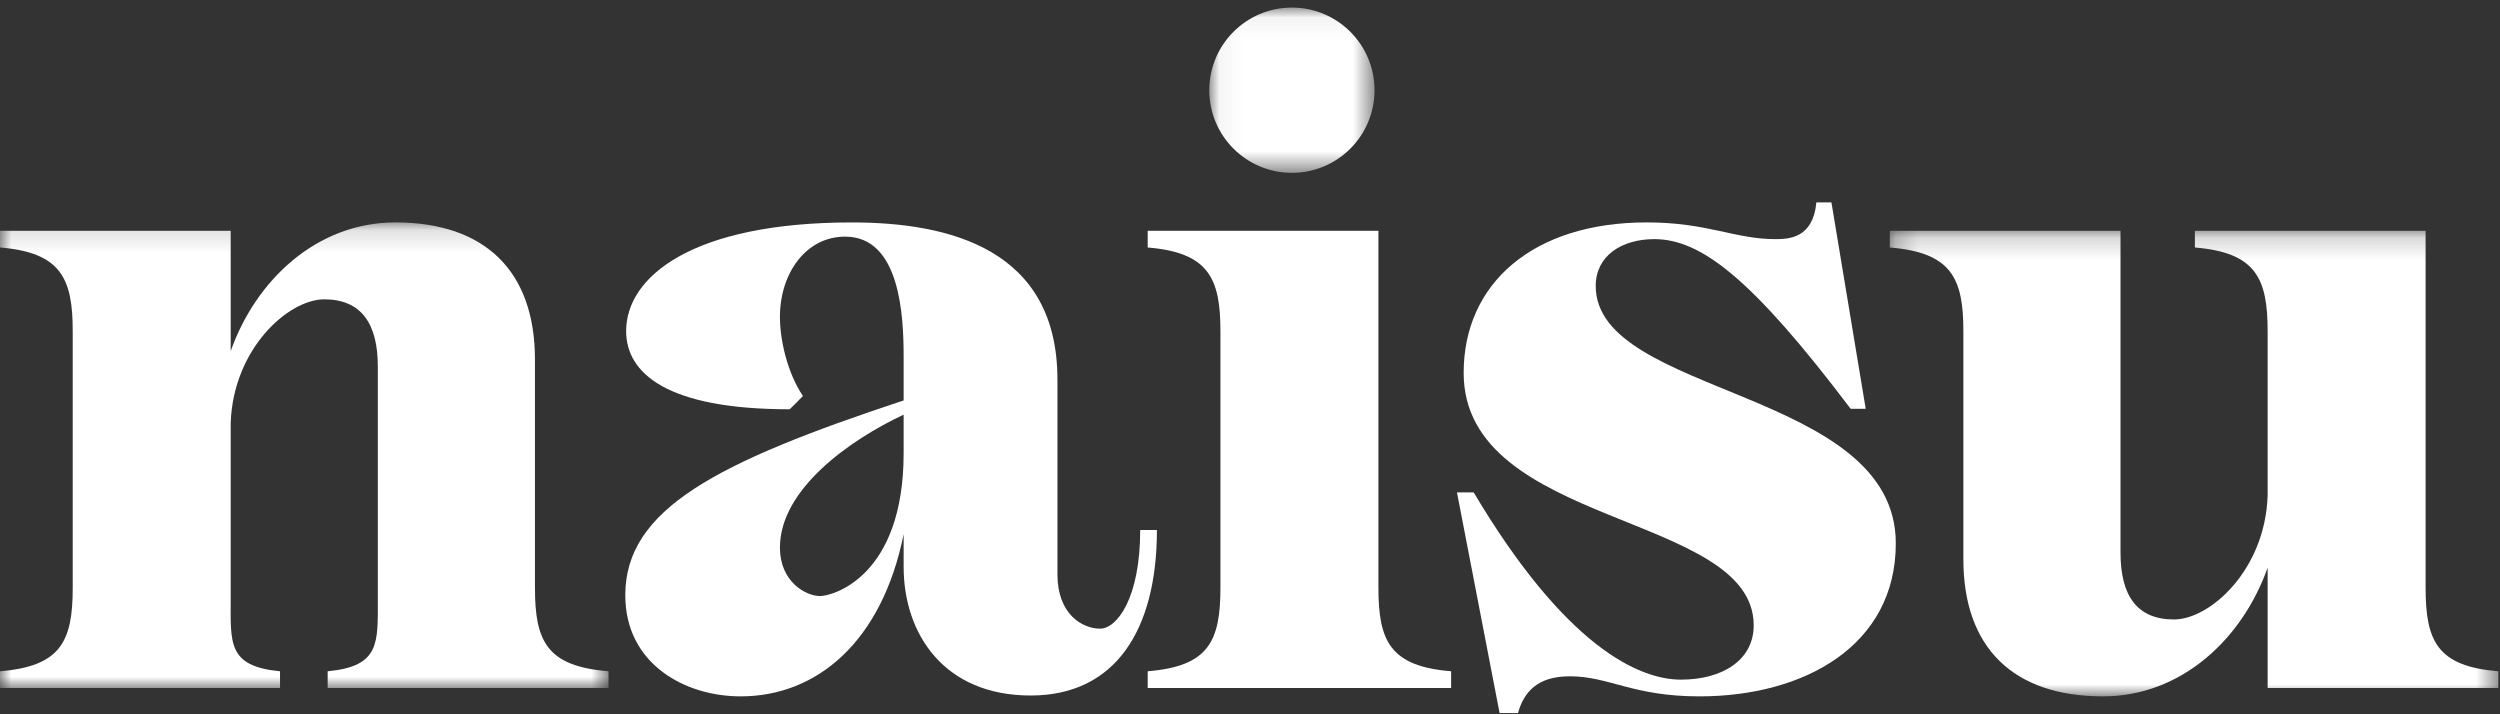 <?xml version="1.0" encoding="UTF-8"?>
<svg width="112px" height="32px" viewBox="0 0 112 32" version="1.1" xmlns="http://www.w3.org/2000/svg" xmlns:xlink="http://www.w3.org/1999/xlink">
    <rect x="0" y="0" width="112" height="32" fill="#333333" stroke="none"/>
    <!-- Generator: Sketch 52.6 (67491) - http://www.bohemiancoding.com/sketch -->
    <title>Group 16</title>
    <desc>Created with Sketch.</desc>
    <defs>
        <polygon id="path-1" points="0 0.146 27.262 0.146 27.262 21.004 0 21.004"></polygon>
        <polygon id="path-3" points="0.237 0.18 27.499 0.18 27.499 21.038 0.237 21.038"></polygon>
        <polygon id="path-5" points="0.048 0.054 7.451 0.054 7.451 7.457 0.048 7.457"></polygon>
    </defs>
    <g id="Desktop" stroke="none" stroke-width="1" fill="none" fill-rule="evenodd">
        <g id="Value-1" transform="translate(-664, -33)">
            <g id="Group-16" transform="translate(664, 33)">
                <g id="Group-3" transform="translate(0, 9.818)">
                    <mask id="mask-2" fill="white">
                        <use xlink:href="#path-1"></use>
                    </mask>
                    <g id="Clip-2"></g>
                    <path d="M27.262,20.255 L27.262,21.004 L14.679,21.004 L14.679,20.255 C17.039,20.031 16.926,18.982 16.926,16.997 L16.926,6.587 C16.926,4.677 16.177,3.592 14.53,3.592 C12.919,3.592 10.448,5.801 10.335,9.134 L10.335,16.997 C10.335,18.982 10.186,20.031 12.545,20.255 L12.545,21.004 L-3.40425532e-05,21.004 L-3.40425532e-05,20.255 C2.734,20.031 3.258,18.907 3.258,16.511 L3.258,5.014 C3.258,2.655 2.734,1.495 -3.40425532e-05,1.269 L-3.40425532e-05,0.521 L10.335,0.521 L10.335,5.913 C11.459,2.73 14.192,0.146 17.712,0.146 C21.719,0.146 23.966,2.318 23.966,6.288 L23.966,16.511 C23.966,18.907 24.49,20.031 27.262,20.255" id="Fill-1" fill="#FFFFFF" mask="url(#mask-2)"></path>
                </g>
                <path d="M40.483,20.3 L40.483,18.577 C38.087,19.7 34.941,21.91 34.941,24.531 C34.941,26.066 36.102,26.703 36.738,26.703 C37.3,26.703 40.483,25.842 40.483,20.3 Z M51.83,23.745 C51.83,28.239 49.957,31.159 46.175,31.159 C42.281,31.159 40.483,28.388 40.483,25.393 L40.483,23.932 C39.51,28.763 36.589,31.197 33.181,31.197 C30.672,31.197 28.013,29.736 28.013,26.666 C28.013,22.809 32.095,20.712 40.483,17.94 L40.483,15.993 C40.483,14.159 40.334,10.601 37.862,10.601 C36.102,10.601 34.941,12.249 34.941,14.196 C34.941,15.198 35.255,16.672 35.972,17.741 C35.778,17.938 35.572,18.149 35.38,18.335 C29.846,18.34 28.051,16.703 28.051,14.832 C28.051,12.399 31.009,9.965 38.162,9.965 C42.543,9.965 47.373,11.163 47.373,17.004 L47.373,25.73 C47.373,27.527 48.497,28.164 49.284,28.164 C50.032,28.164 51.081,26.816 51.081,23.745 L51.83,23.745 Z" id="Fill-4" fill="#FFFFFF"></path>
                <path d="M65.011,30.073 L65.011,30.822 L51.417,30.822 L51.417,30.073 C54.151,29.849 54.675,28.725 54.675,26.329 L54.675,14.832 C54.675,12.473 54.151,11.313 51.417,11.088 L51.417,10.339 L61.753,10.339 L61.753,26.329 C61.753,28.725 62.277,29.849 65.011,30.073" id="Fill-6" fill="#FFFFFF"></path>
                <path d="M75.308,30.448 C77.143,30.448 78.566,29.587 78.566,28.014 C78.566,22.958 65.572,23.633 65.572,16.705 C65.572,12.698 68.68,9.964 73.773,9.964 C76.507,9.964 77.705,10.713 79.54,10.713 C80.139,10.713 81.225,10.676 81.374,9.066 L82.048,9.066 L83.584,18.315 L82.91,18.315 C78.491,12.473 76.207,10.713 74.11,10.713 C72.649,10.713 71.488,11.462 71.488,12.81 C71.488,17.753 84.932,17.416 84.932,24.344 C84.932,28.913 80.85,31.197 76.132,31.197 C73.136,31.197 72.088,30.298 70.328,30.298 C68.867,30.298 68.268,31.01 68.006,31.946 L67.182,31.946 L65.272,22.06 L66.021,22.06 C70.14,28.987 73.436,30.448 75.308,30.448" id="Fill-8" fill="#FFFFFF"></path>
                <g id="Group-12" transform="translate(84.426, 10.159)">
                    <mask id="mask-4" fill="white">
                        <use xlink:href="#path-3"></use>
                    </mask>
                    <g id="Clip-11"></g>
                    <path d="M27.499,19.915 L27.499,20.664 L17.164,20.664 L17.164,15.271 C16.04,18.455 13.307,21.038 9.786,21.038 C5.779,21.038 3.533,18.866 3.533,14.897 L3.533,4.674 C3.533,2.315 3.009,1.154 0.237,0.929 L0.237,0.18 L10.573,0.18 L10.573,14.597 C10.573,16.545 11.322,17.593 12.969,17.593 C14.579,17.593 17.051,15.384 17.164,12.051 L17.164,4.674 C17.164,2.315 16.639,1.154 13.905,0.929 L13.905,0.18 L24.241,0.18 L24.241,16.17 C24.241,18.567 24.765,19.69 27.499,19.915" id="Fill-10" fill="#FFFFFF" mask="url(#mask-4)"></path>
                </g>
                <g id="Group-15" transform="translate(54.128, 0.286)">
                    <mask id="mask-6" fill="white">
                        <use xlink:href="#path-5"></use>
                    </mask>
                    <g id="Clip-14"></g>
                    <path d="M7.451,3.756 C7.451,5.8 5.794,7.457 3.749,7.457 C1.705,7.457 0.048,5.8 0.048,3.756 C0.048,1.711 1.705,0.054 3.749,0.054 C5.794,0.054 7.451,1.711 7.451,3.756" id="Fill-13" fill="#FFFFFF" mask="url(#mask-6)"></path>
                </g>
            </g>
        </g>
    </g>
</svg>